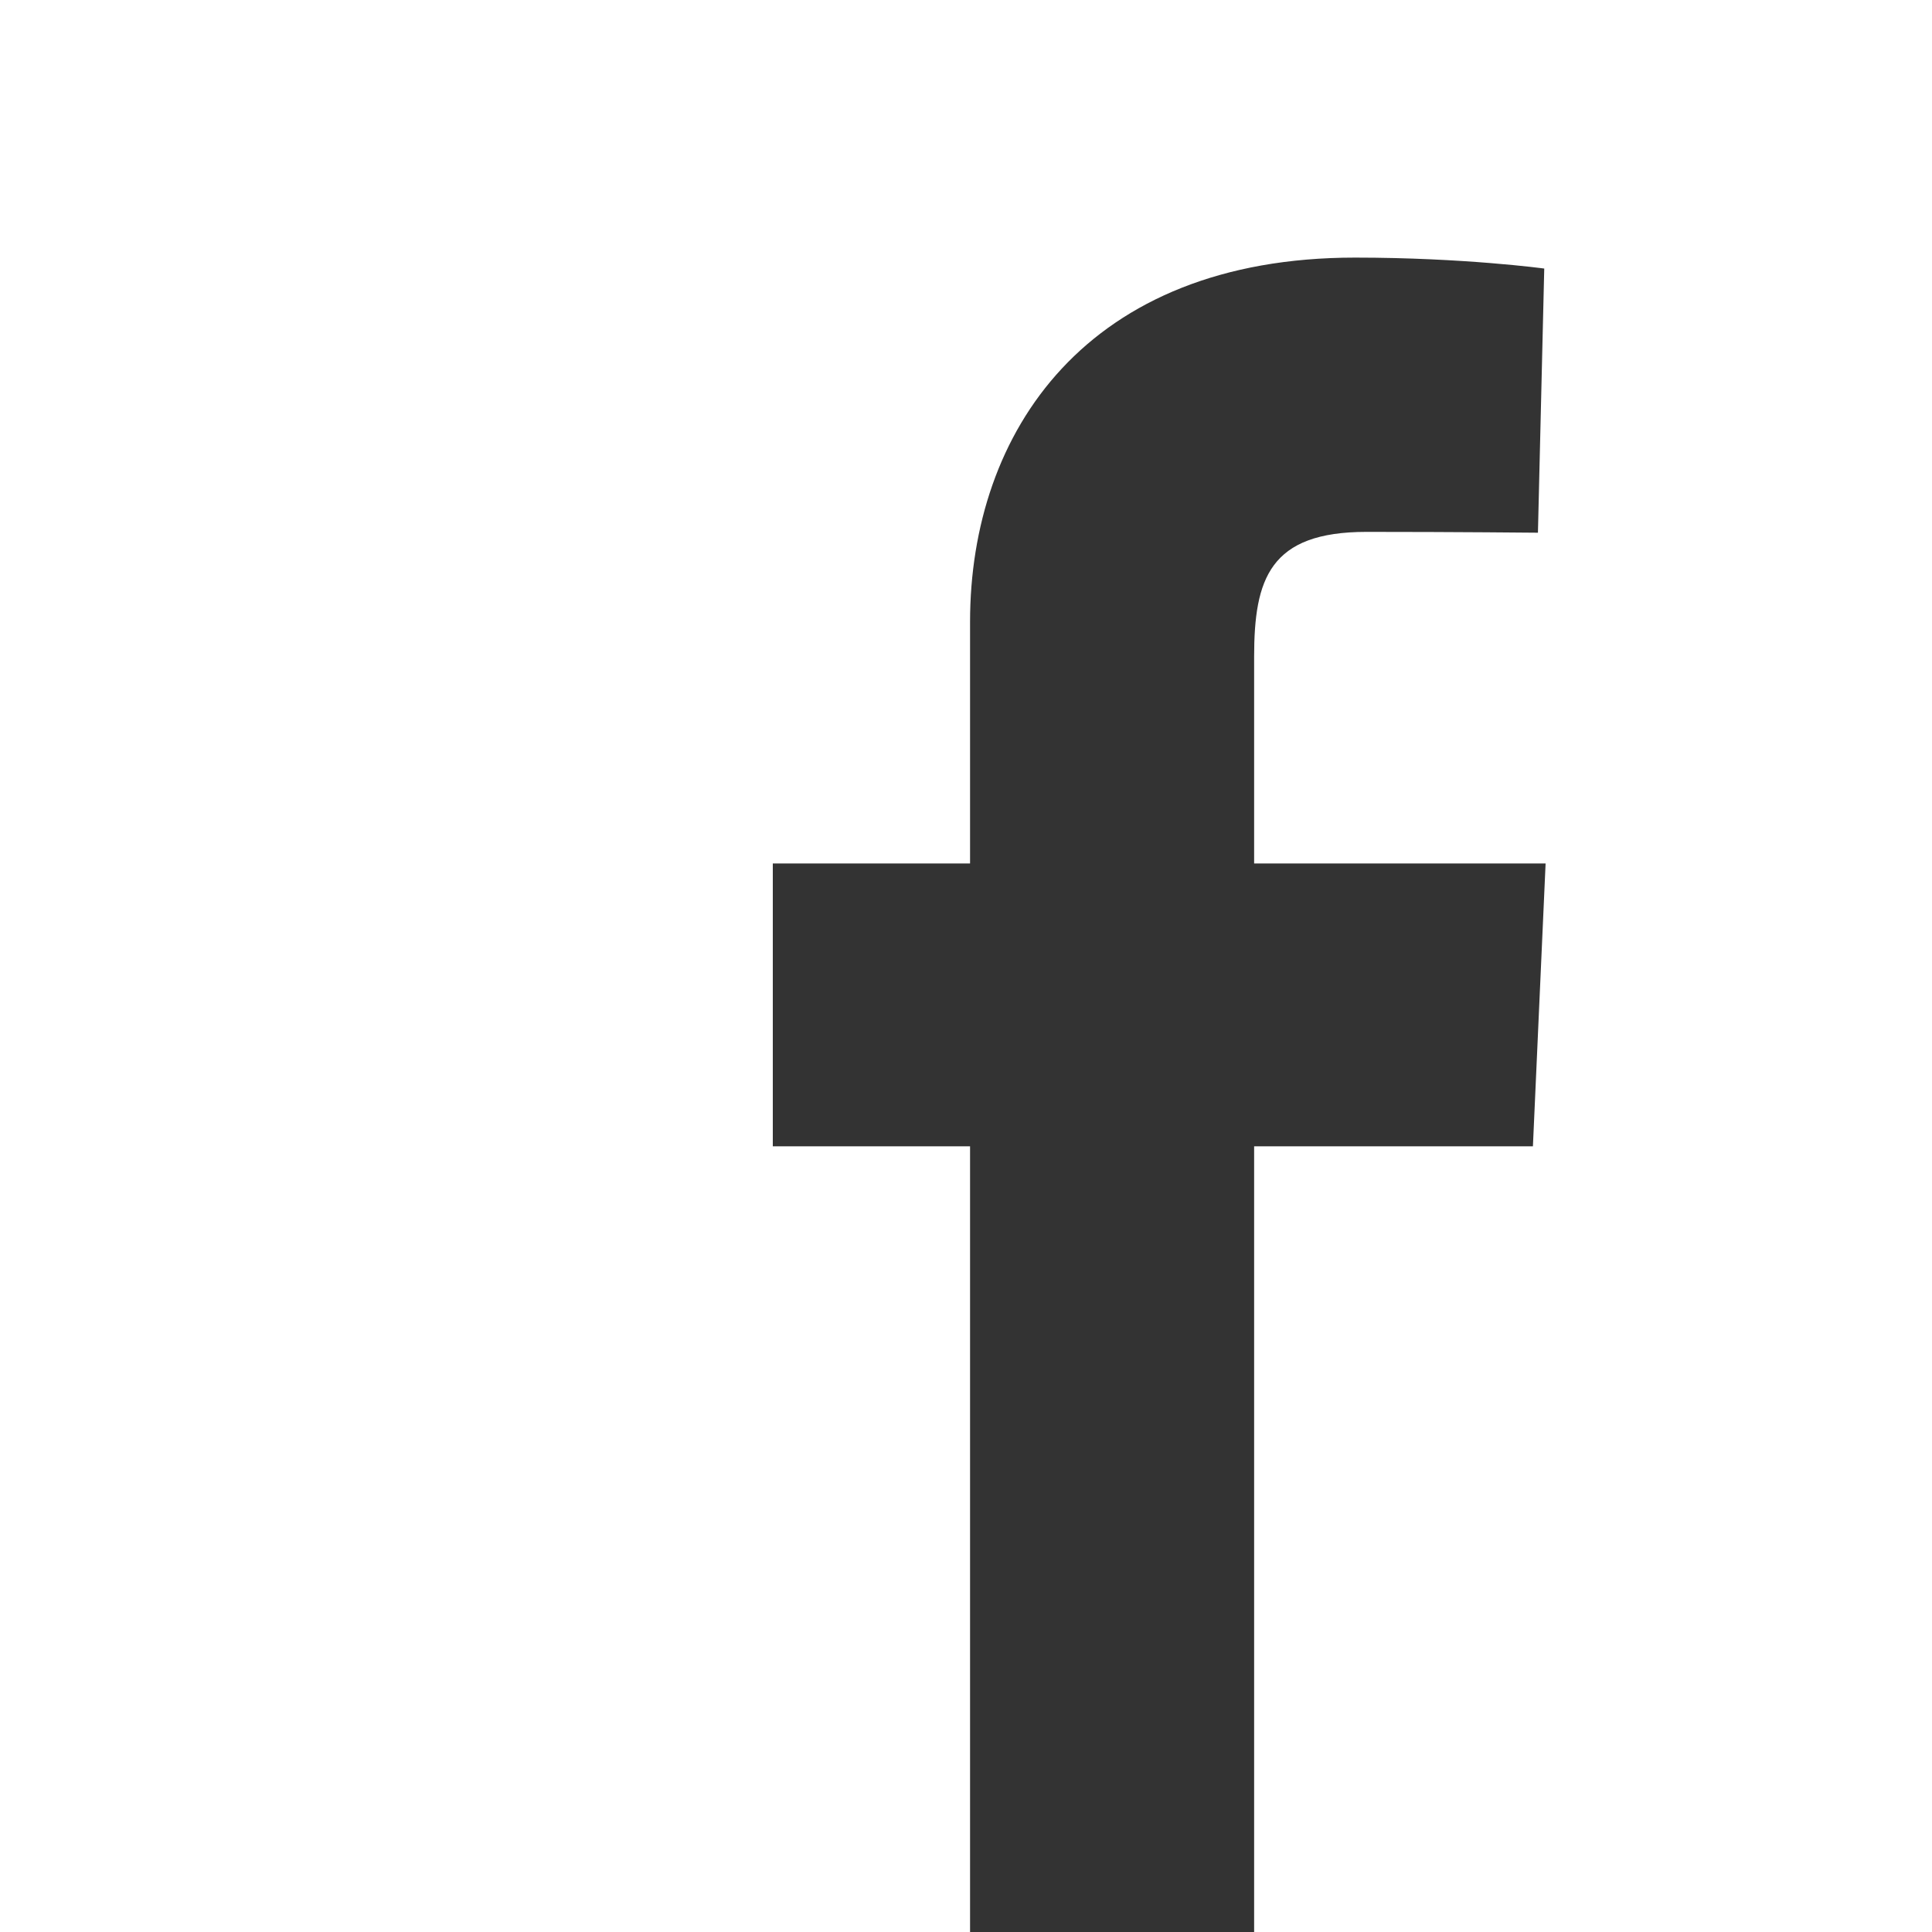 <svg width="30" height="30" viewBox="0 0 30 30" fill="none" xmlns="http://www.w3.org/2000/svg">
<rect x="0" y="0" width="30" height="30" fill="#333333" stroke="none"/>
<path fill-rule="evenodd" clip-rule="evenodd" d="M30 0H0V30H15.063V17.8H12V13.408H15.063V9.656C15.063 6.707 16.873 4 21.042 4C22.73 4 23.979 4.17 23.979 4.17L23.881 8.272C23.881 8.272 22.607 8.259 21.218 8.259C19.715 8.259 19.474 8.989 19.474 10.2V13.408H24L23.803 17.8H19.474V30H30V0Z" fill="white"/>
</svg>
